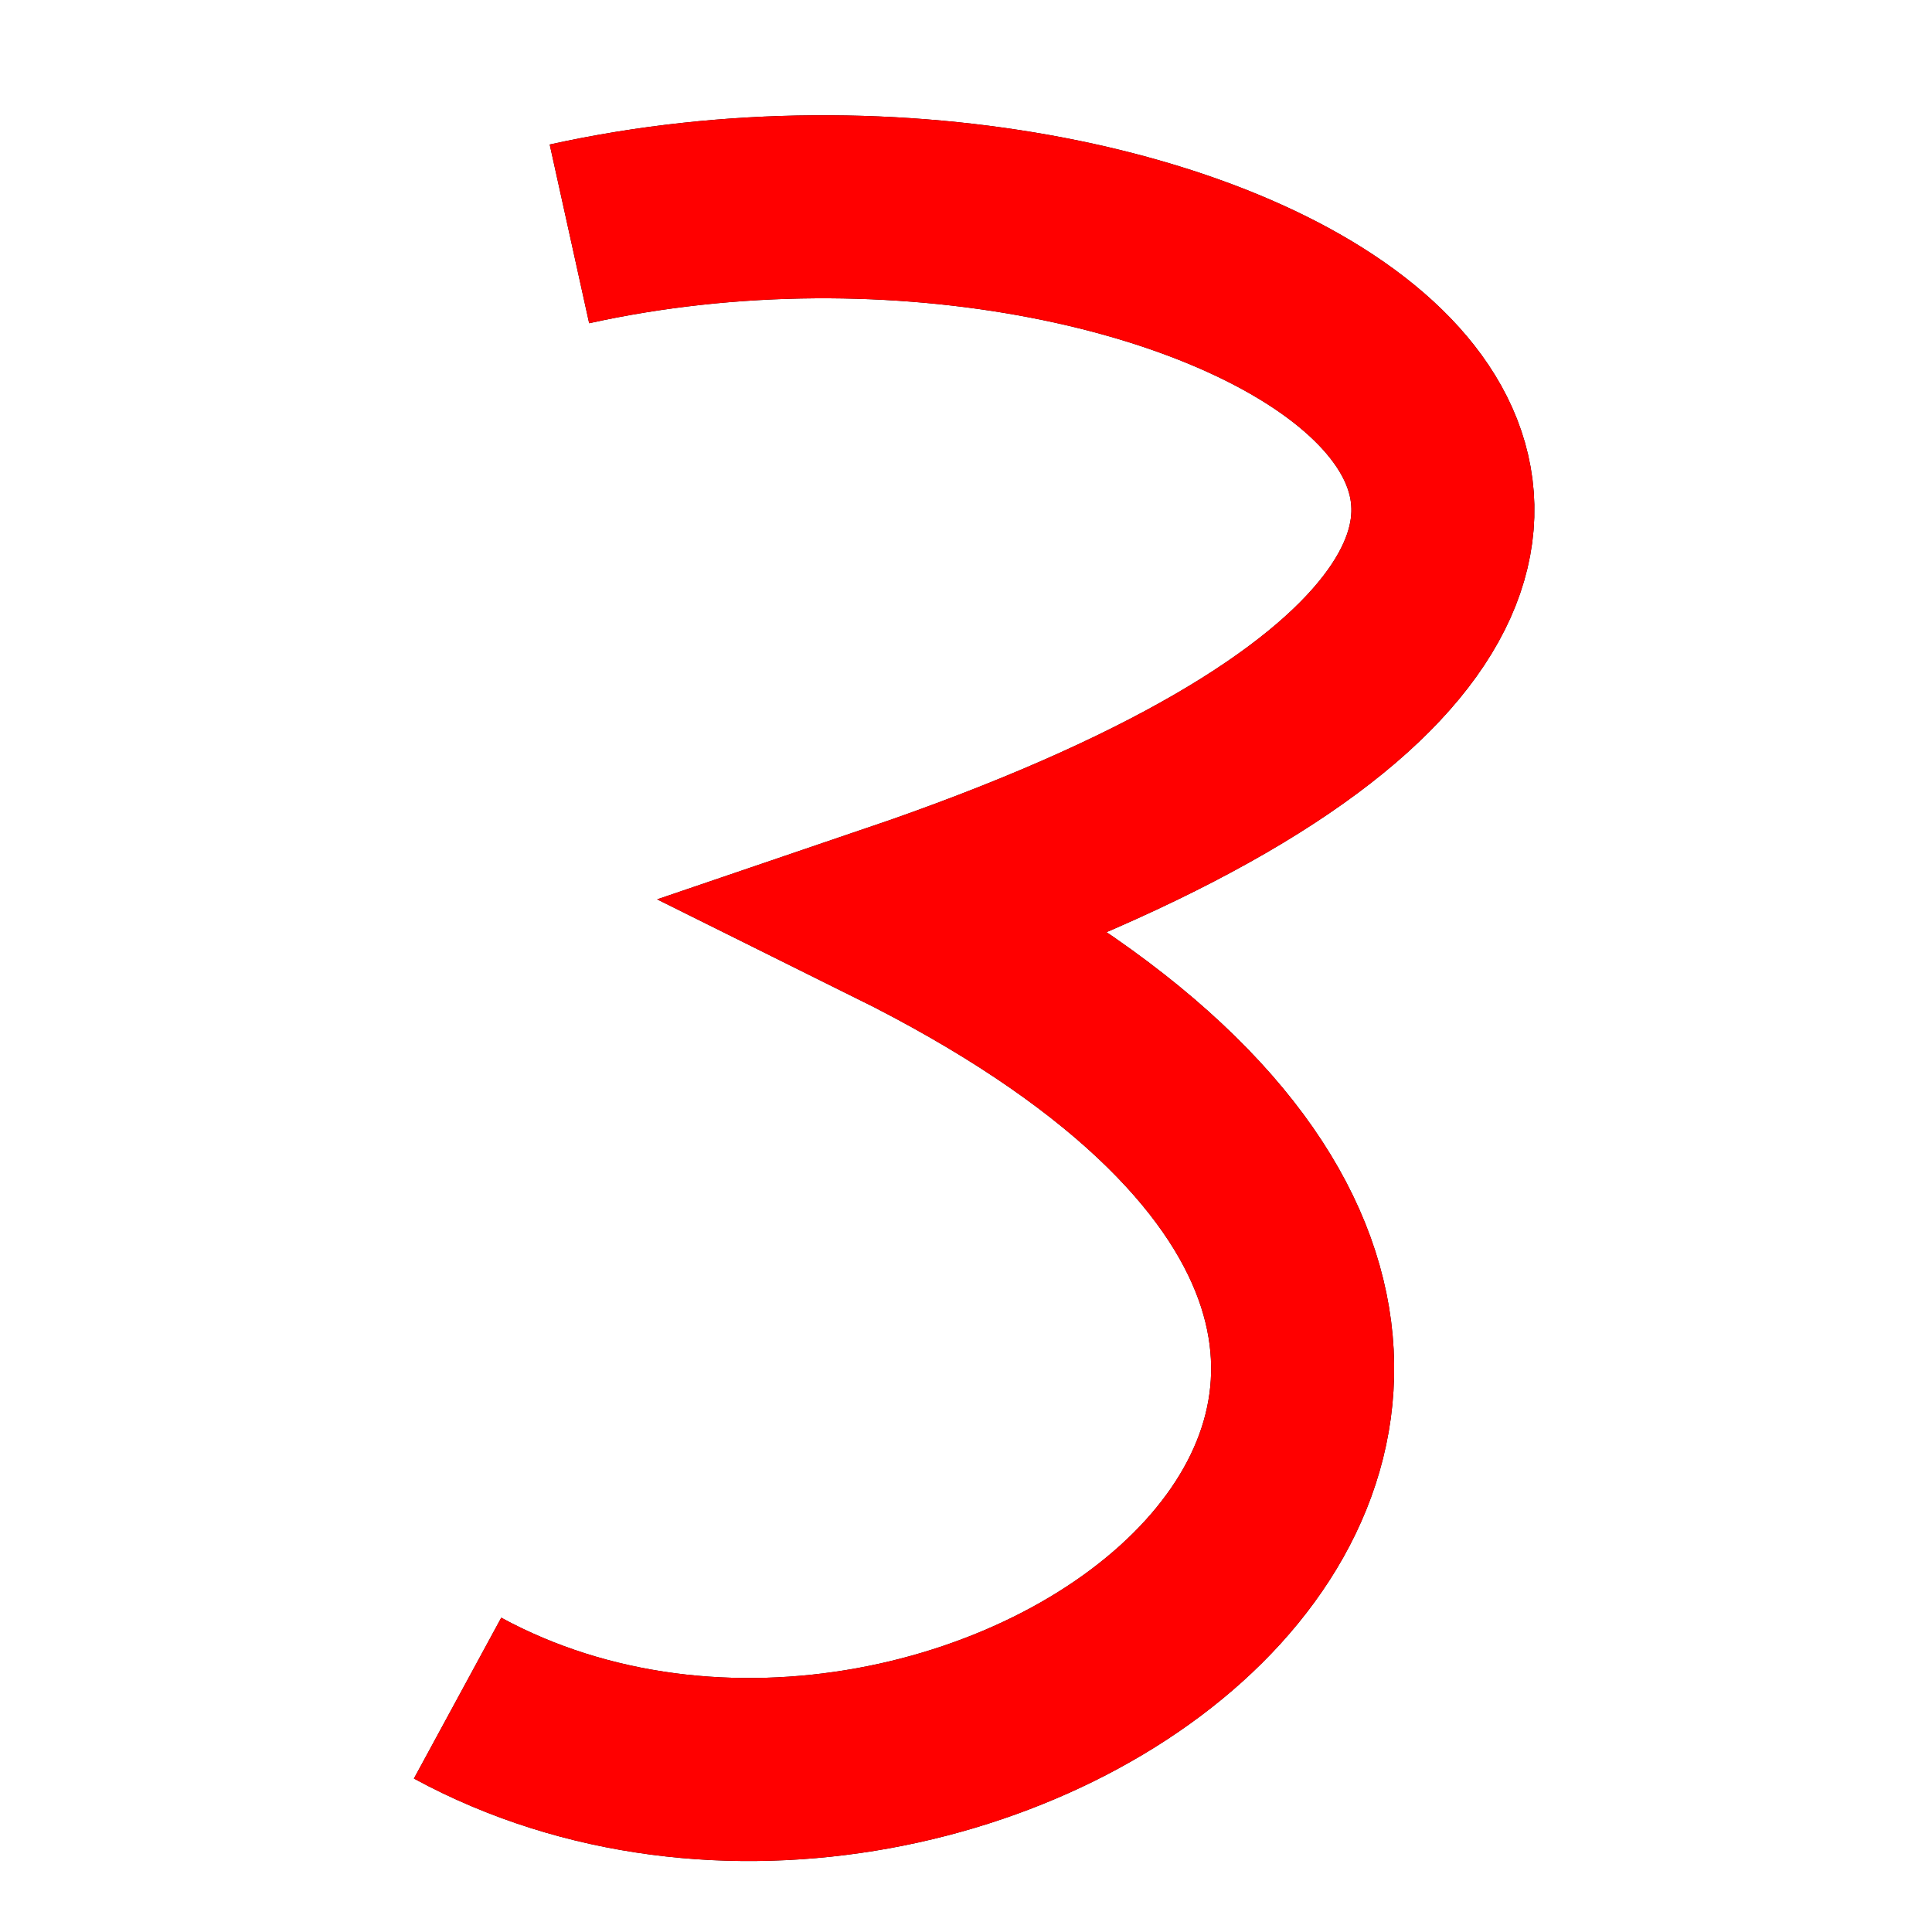 <?xml version="1.0" encoding="utf-8"?>
<?xml-stylesheet href="../../css/1a86ex01.css" type="text/css"?>
<!DOCTYPE svg PUBLIC "-//W3C//DTD SVG 1.1//EN" "http://www.w3.org/Graphics/SVG/1.1/DTD/svg11.dtd">


<svg xmlns="http://www.w3.org/2000/svg"
     width="2.639in" height="2.639in"
     viewBox="0 0 190 190">
  
  <path id="three-0"
        fill="none" stroke="black" stroke-width="18"
        d="M 56.00,23.00
           C 119.77,8.92 195.34,53.48 88.00,90.00
           177.76,134.55 95.99,194.69 45.00,167.00" />

  <path id="three-1"
        fill="none" stroke="red" stroke-width="18"
        d="M 56.00,23.00
           C 119.77,8.92 195.34,53.48 88.00,90.00
           177.76,134.55 95.99,194.69 45.00,167.00" class="show-style-3-two" />
</svg>
